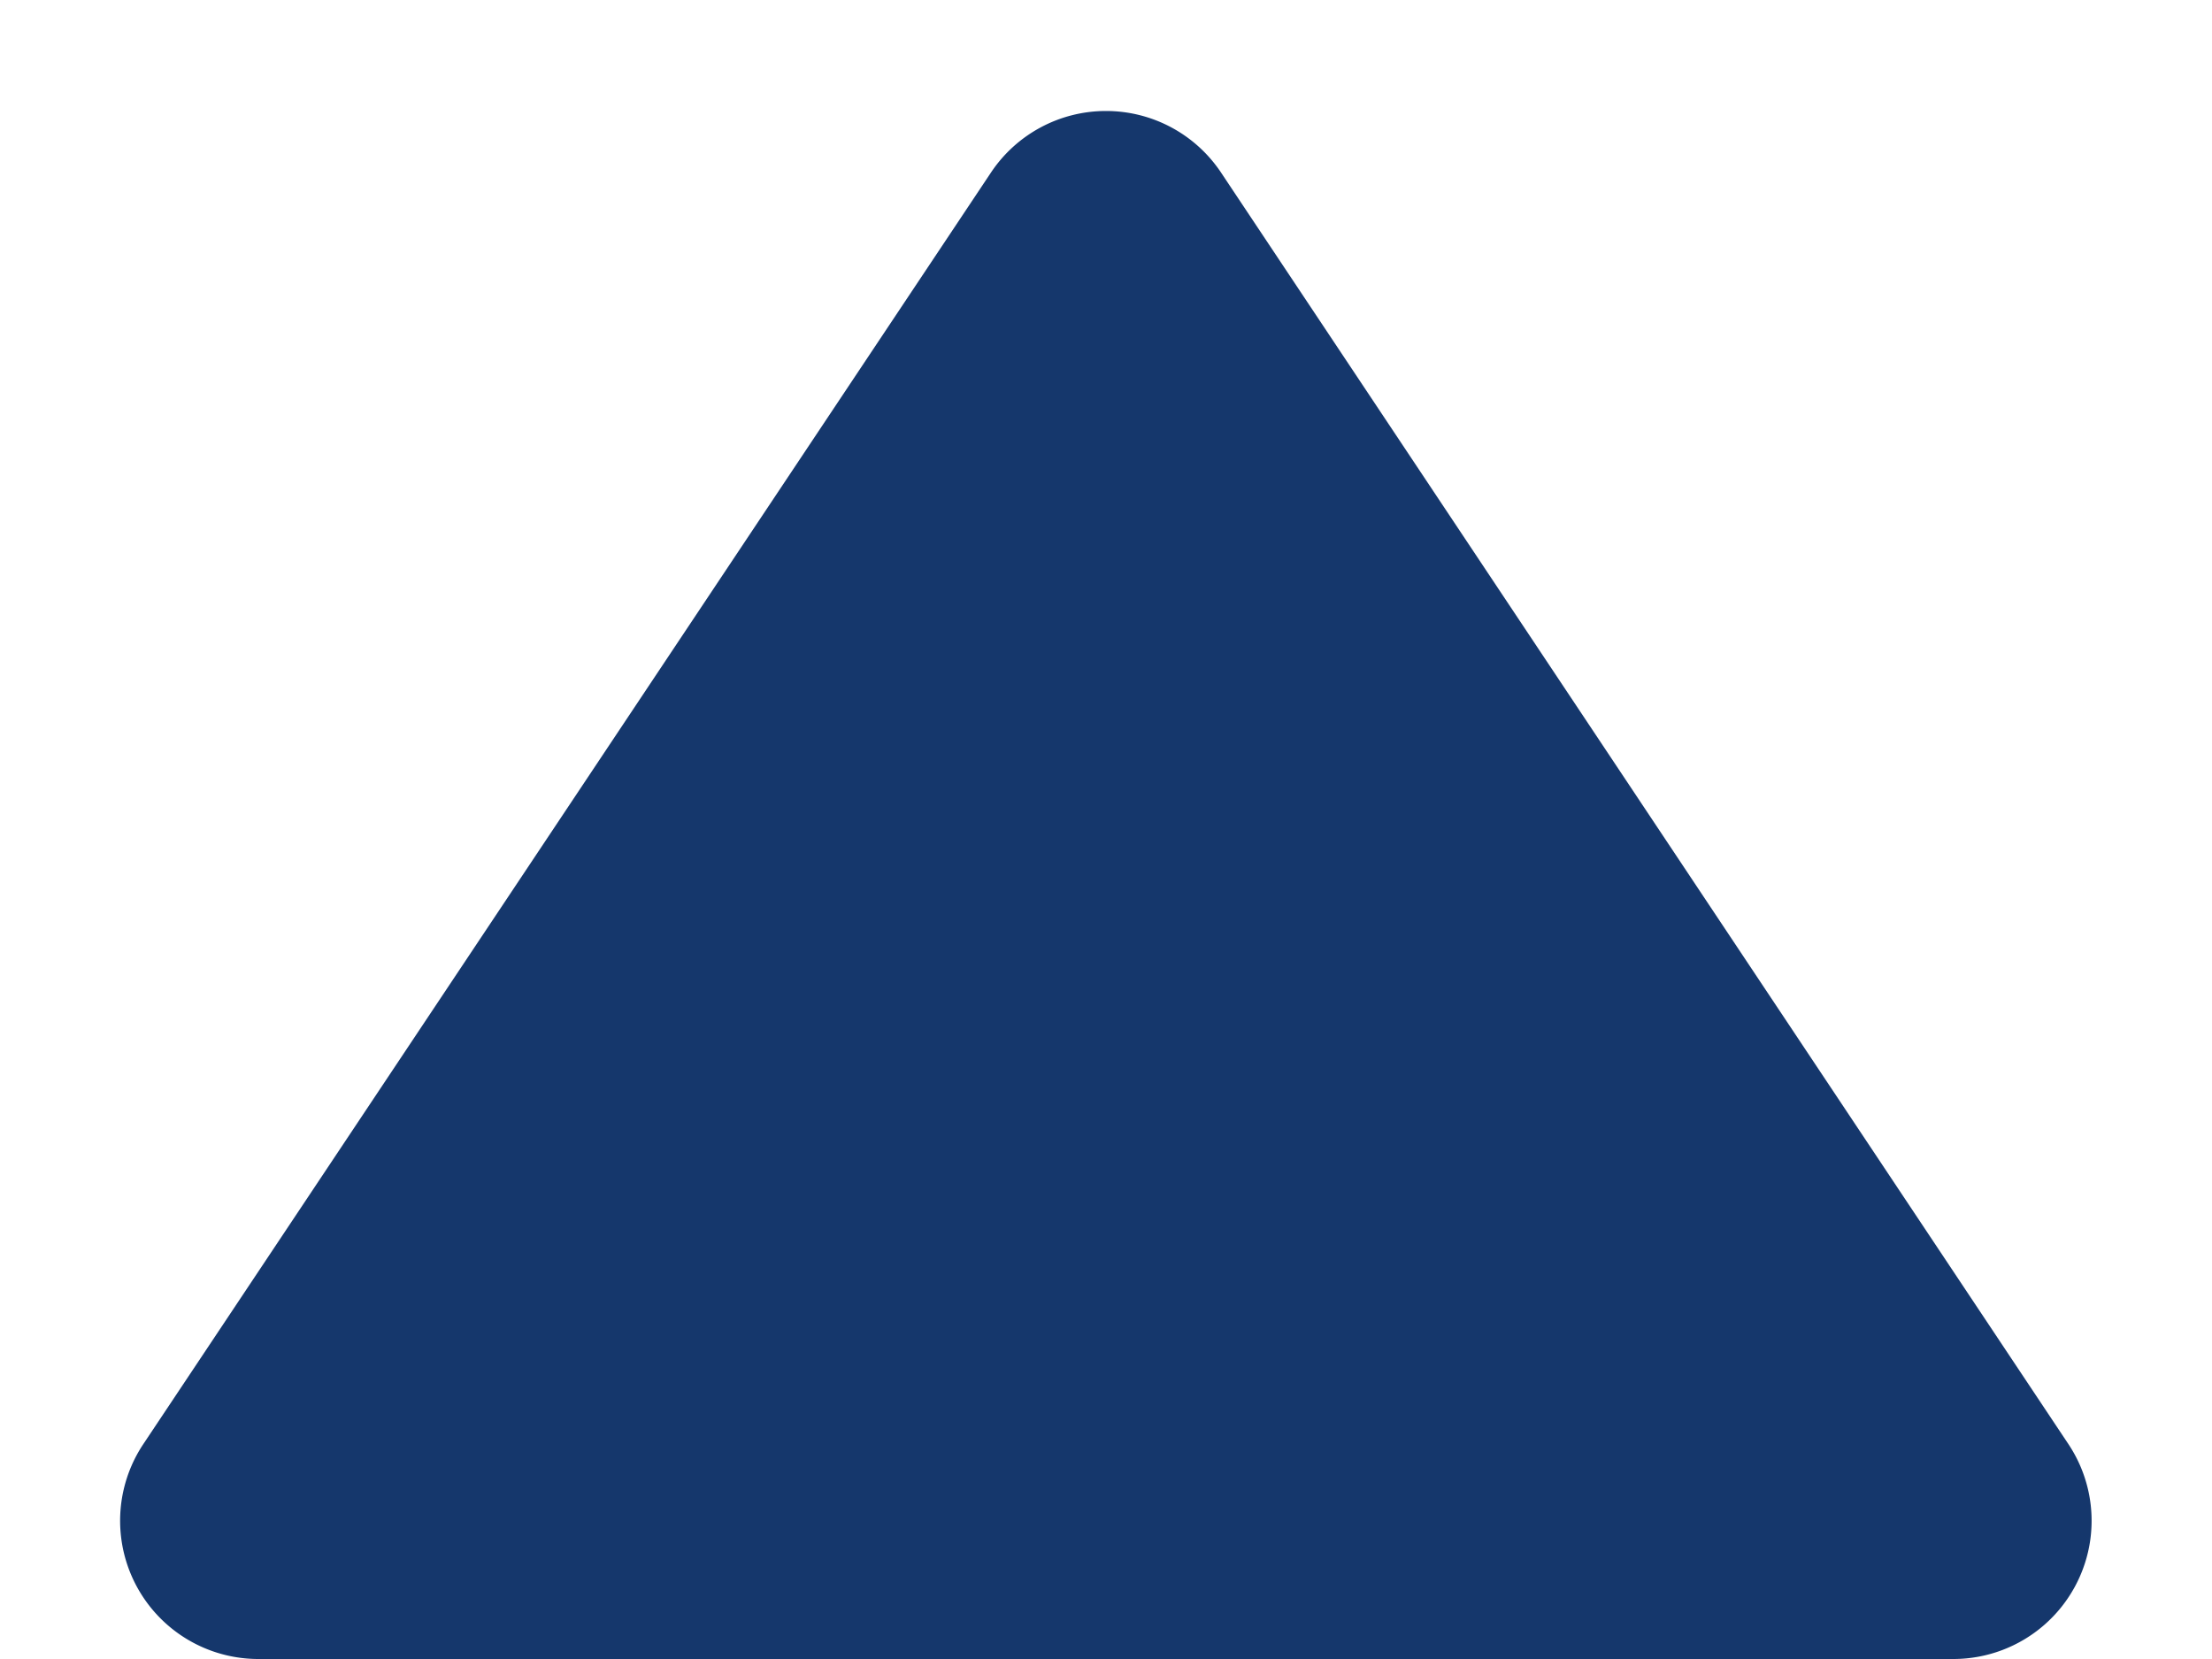 <svg xmlns="http://www.w3.org/2000/svg" width="16" height="12" viewBox="0 0 16 12">
  <path id="다각형_2" data-name="다각형 2" d="M7.168,1.248a1,1,0,0,1,1.664,0l6.131,9.2A1,1,0,0,1,14.131,12H1.869a1,1,0,0,1-.832-1.555Z" fill="#15376c"/>
</svg>
